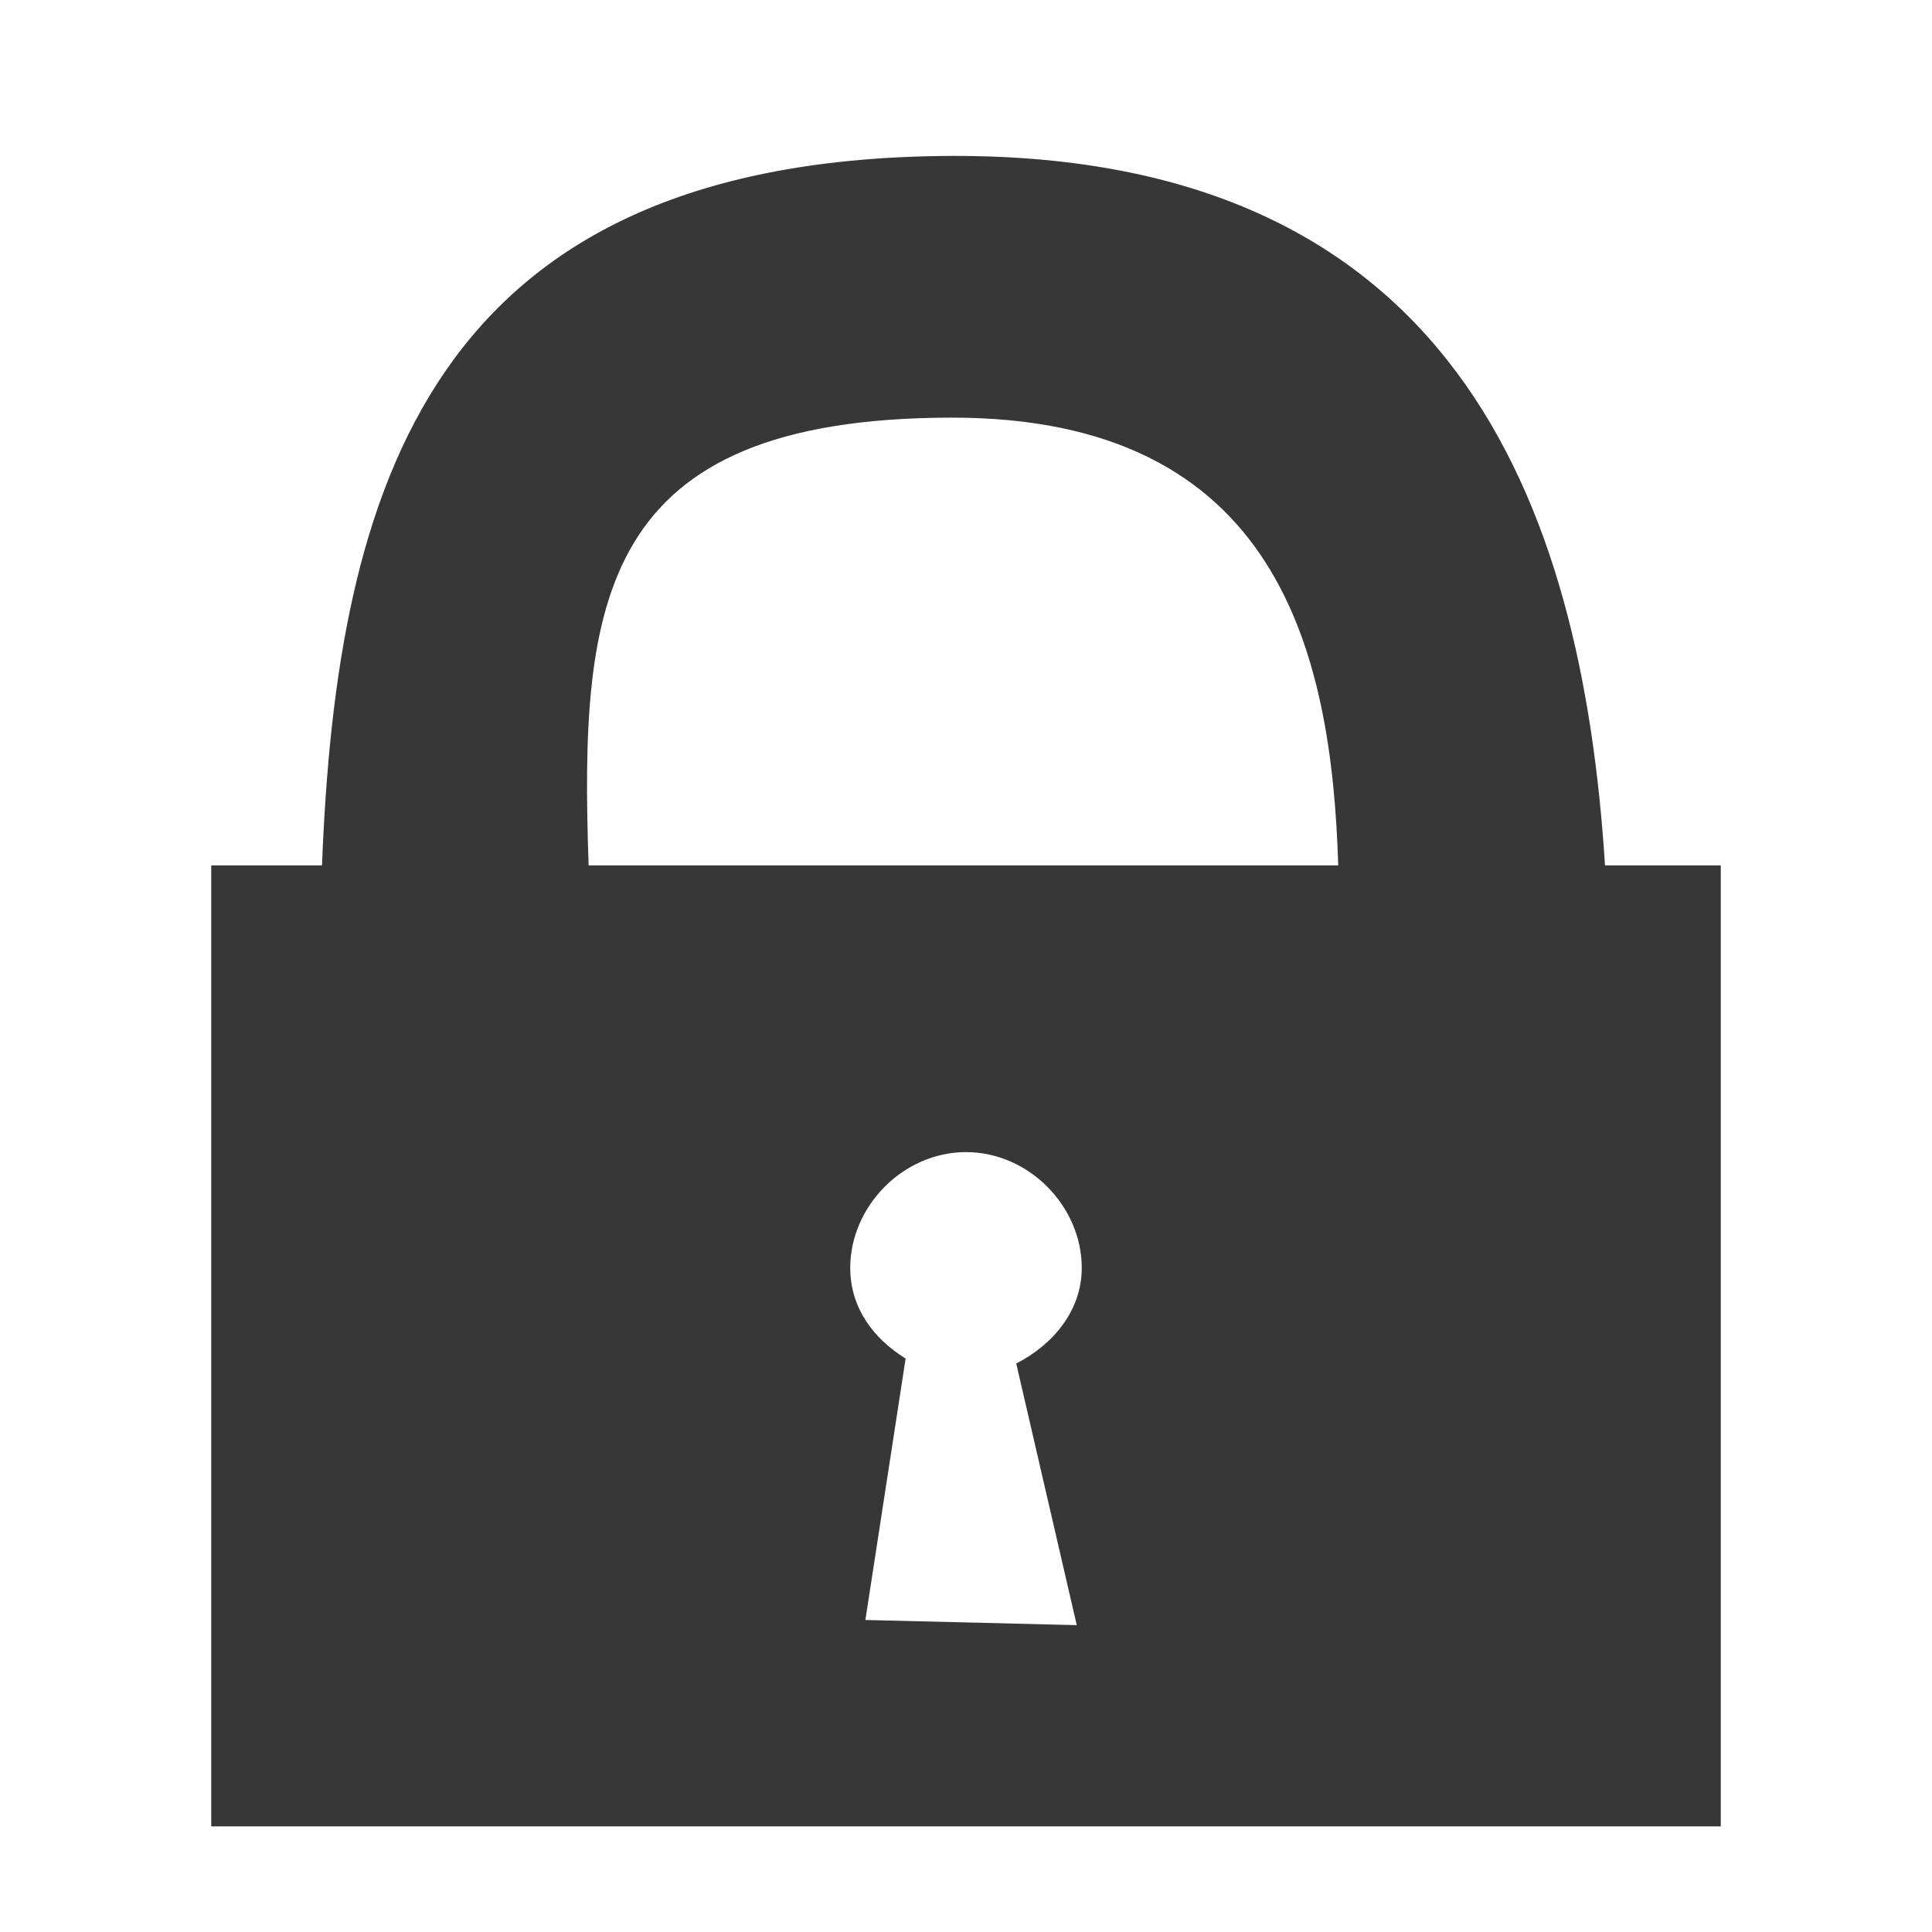 <?xml version="1.0" encoding="UTF-8" standalone="no"?>
<!-- Created with Inkscape (http://www.inkscape.org/) -->

<svg
   xmlns:dc="http://purl.org/dc/elements/1.1/"
   xmlns:cc="http://creativecommons.org/ns#"
   xmlns:rdf="http://www.w3.org/1999/02/22-rdf-syntax-ns#"
   xmlns:svg="http://www.w3.org/2000/svg"
   xmlns="http://www.w3.org/2000/svg"
   xmlns:xlink="http://www.w3.org/1999/xlink"
   xmlns:sodipodi="http://sodipodi.sourceforge.net/DTD/sodipodi-0.dtd"
   xmlns:inkscape="http://www.inkscape.org/namespaces/inkscape"
   width="12"
   height="12"
   id="svg4616"
   version="1.1"
   inkscape:version="0.48.1 "
   sodipodi:docname="star-lock.svg"
   inkscape:export-filename="C:\Documents and Settings\clerc.RRC-RA\Bureau\__ Perso2\gamers associate 2\currwork\world-items\star-lock.png"
   inkscape:export-xdpi="300"
   inkscape:export-ydpi="300">
  <defs
     id="defs4618">
    <radialGradient
       inkscape:collect="always"
       xlink:href="#linearGradient3827"
       id="radialGradient4614"
       gradientUnits="userSpaceOnUse"
       gradientTransform="matrix(-0.378,-0.697,0.48,-0.26,19.953,-42.106)"
       cx="9.985"
       cy="-42.753"
       fx="9.985"
       fy="-42.753"
       r="22.725" />
    <linearGradient
       id="linearGradient3827">
      <stop
         id="stop3829"
         offset="0"
         style="stop-color:#ffffff;stop-opacity:1;" />
      <stop
         id="stop3831"
         offset="1"
         style="stop-color:#b37532;stop-opacity:1;" />
    </linearGradient>
    <radialGradient
       r="22.725"
       fy="-42.753"
       fx="9.985"
       cy="-42.753"
       cx="9.985"
       gradientTransform="matrix(-0.378,-0.697,0.48,-0.26,19.953,-42.106)"
       gradientUnits="userSpaceOnUse"
       id="radialGradient4639"
       xlink:href="#linearGradient3827"
       inkscape:collect="always" />
  </defs>
  <sodipodi:namedview
     id="base"
     pagecolor="#ffffff"
     bordercolor="#666666"
     borderopacity="1.0"
     inkscape:pageopacity="0.0"
     inkscape:pageshadow="2"
     inkscape:zoom="23.290634"
     inkscape:cx="2.2191049"
     inkscape:cy="2.7505438"
     inkscape:document-units="px"
     inkscape:current-layer="layer1"
     showgrid="false"
     fit-margin-top="0"
     fit-margin-left="0"
     fit-margin-right="0"
     fit-margin-bottom="0"
     inkscape:window-width="1440"
     inkscape:window-height="844"
     inkscape:window-x="-4"
     inkscape:window-y="-4"
     inkscape:window-maximized="1" />
  <g
     inkscape:label="Calque 1"
     inkscape:groupmode="layer"
     id="layer1"
     transform="translate(-369,-526.096)">
    <path
       style="fill:#000000;fill-opacity:0.784;stroke:none"
       d="M 5.844 0.969 C 2.673 1.009 2.092 3.02 2 5.375 L 1.312 5.375 L 1.312 11.344 L 10.688 11.344 L 10.688 5.375 L 9.969 5.375 C 9.825 3.117 9.025 0.928 5.844 0.969 z M 5.906 2.594 C 7.942 2.59 8.271 4.055 8.312 5.375 L 3.656 5.375 C 3.6 3.735 3.713 2.598 5.906 2.594 z M 6 7.156 C 6.391 7.156 6.719 7.493 6.719 7.875 C 6.719 8.142 6.539 8.353 6.312 8.469 L 6.688 10.094 L 5.375 10.062 L 5.625 8.438 C 5.425 8.315 5.281 8.123 5.281 7.875 C 5.281 7.493 5.609 7.156 6 7.156 z "
       transform="translate(369,526.096)"
       id="rect3756" />
  </g>
</svg>
